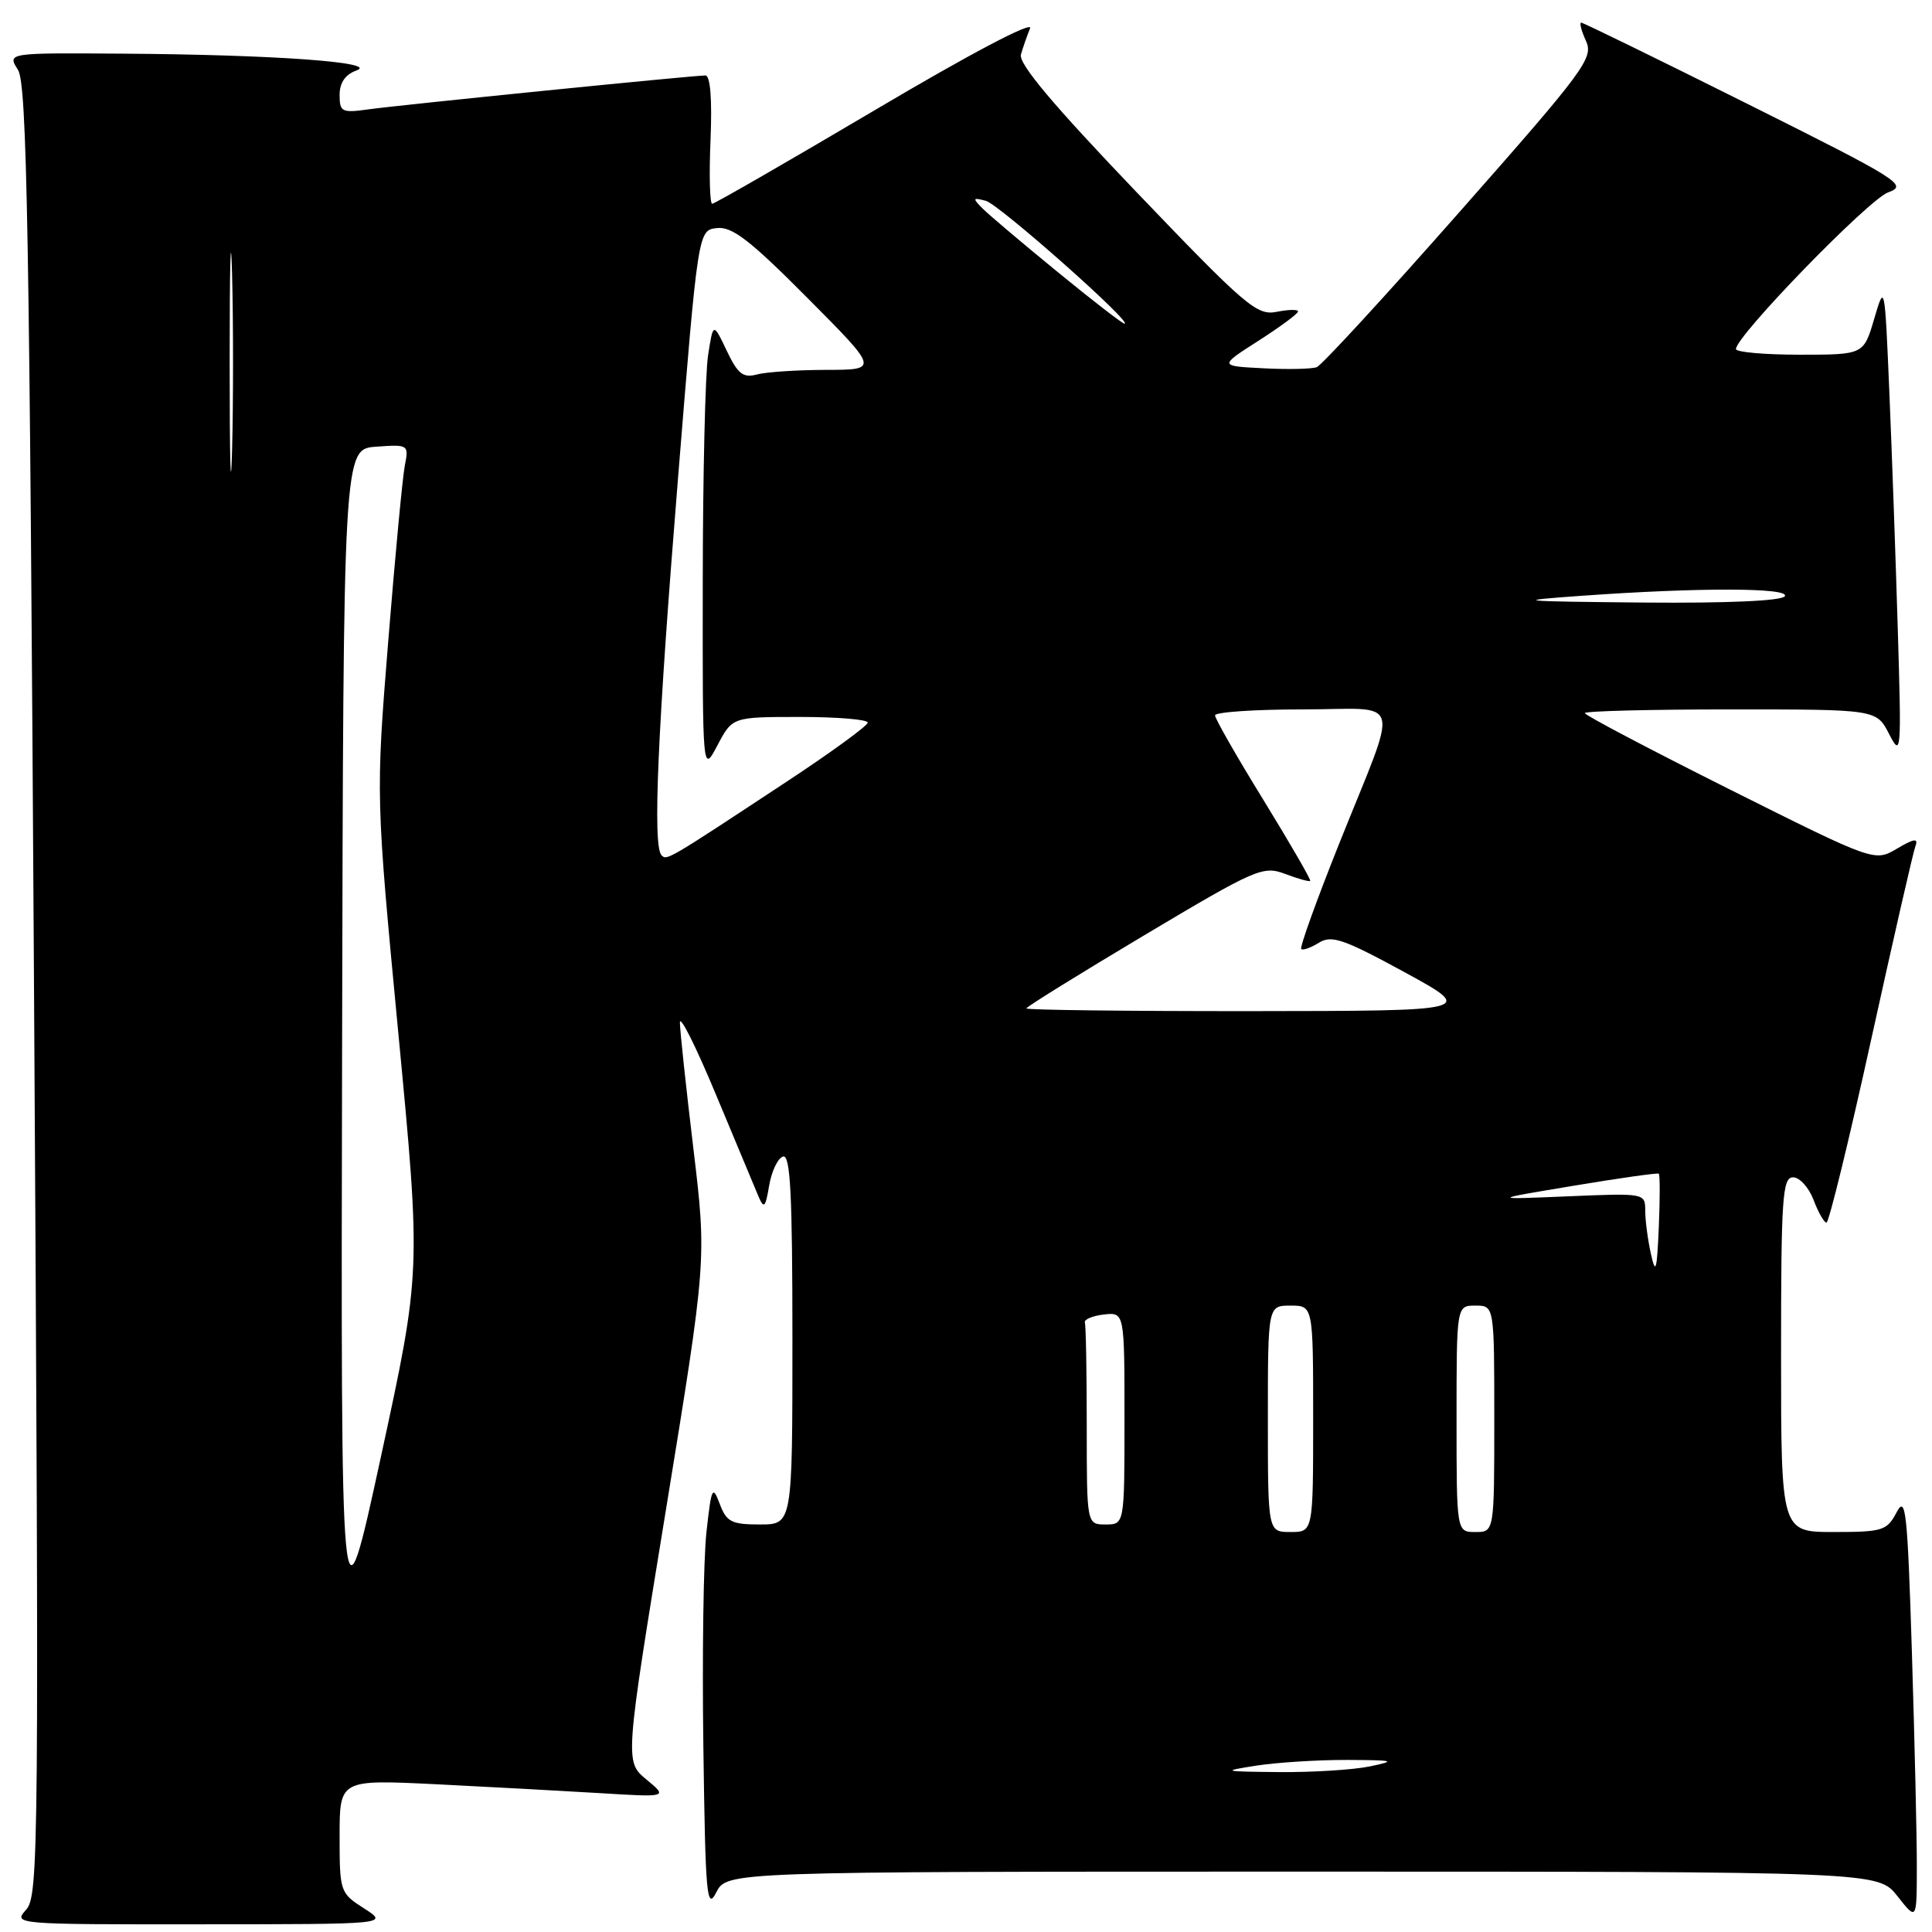 <?xml version="1.0" encoding="UTF-8" standalone="no"?>
<!DOCTYPE svg PUBLIC "-//W3C//DTD SVG 1.1//EN" "http://www.w3.org/Graphics/SVG/1.1/DTD/svg11.dtd" >
<svg xmlns="http://www.w3.org/2000/svg" xmlns:xlink="http://www.w3.org/1999/xlink" version="1.1" viewBox="0 0 256 256">
 <g >
 <path fill="currentColor"
d=" M 48.25 252.88 C 45.06 250.84 45.00 250.67 45.00 243.30 C 45.00 235.80 45.00 235.80 57.75 236.42 C 64.76 236.77 74.55 237.30 79.50 237.60 C 88.50 238.15 88.50 238.15 85.65 235.79 C 82.79 233.42 82.79 233.42 88.22 200.18 C 93.64 166.94 93.64 166.94 91.88 152.22 C 90.91 144.12 90.10 136.60 90.09 135.50 C 90.08 134.40 92.22 138.68 94.85 145.00 C 97.48 151.32 100.02 157.40 100.49 158.50 C 101.23 160.23 101.42 160.04 101.92 157.08 C 102.24 155.20 103.06 153.47 103.75 153.25 C 104.73 152.92 105.00 158.20 105.00 177.42 C 105.00 202.00 105.00 202.00 100.69 202.00 C 96.91 202.00 96.26 201.66 95.36 199.25 C 94.42 196.75 94.26 197.08 93.61 203.00 C 93.21 206.57 93.03 219.40 93.20 231.50 C 93.47 251.18 93.65 253.21 94.91 250.75 C 96.32 248.00 96.32 248.00 172.59 248.00 C 248.86 248.00 248.86 248.00 251.42 251.25 C 253.98 254.50 253.98 254.50 253.99 247.41 C 254.00 243.51 253.70 230.75 253.34 219.05 C 252.75 200.19 252.52 198.07 251.31 200.39 C 250.03 202.82 249.47 203.00 242.97 203.00 C 236.00 203.00 236.00 203.00 236.00 179.50 C 236.00 158.71 236.18 156.00 237.59 156.00 C 238.46 156.00 239.68 157.35 240.31 159.00 C 240.93 160.65 241.70 162.00 242.02 162.00 C 242.34 162.00 245.01 151.09 247.94 137.75 C 250.88 124.41 253.51 112.87 253.81 112.10 C 254.21 111.03 253.62 111.11 251.36 112.45 C 248.39 114.20 248.39 114.20 229.19 104.60 C 218.64 99.31 210.00 94.77 210.00 94.49 C 210.00 94.22 218.69 94.00 229.32 94.00 C 248.64 94.00 248.64 94.00 250.31 97.25 C 251.92 100.38 251.96 99.85 251.47 83.50 C 251.19 74.15 250.69 59.98 250.35 52.00 C 249.74 37.57 249.73 37.52 248.34 42.25 C 246.94 47.00 246.94 47.00 238.47 47.00 C 233.81 47.00 230.01 46.66 230.02 46.25 C 230.06 44.48 247.62 26.41 250.19 25.49 C 252.85 24.54 251.80 23.88 231.50 13.74 C 219.67 7.83 209.78 3.00 209.52 3.00 C 209.26 3.00 209.54 4.09 210.15 5.42 C 211.17 7.68 210.05 9.21 193.46 28.01 C 183.68 39.11 175.14 48.39 174.48 48.65 C 173.82 48.90 170.63 48.97 167.40 48.80 C 161.52 48.50 161.52 48.50 166.76 45.15 C 169.64 43.30 172.00 41.56 172.00 41.27 C 172.00 40.98 170.72 41.01 169.16 41.32 C 166.54 41.84 165.07 40.58 150.55 25.41 C 139.52 13.88 134.93 8.42 135.28 7.22 C 135.55 6.27 136.10 4.71 136.49 3.75 C 136.92 2.71 128.58 7.10 116.08 14.50 C 104.46 21.37 94.69 27.00 94.37 27.00 C 94.05 27.00 93.95 23.17 94.15 18.50 C 94.37 13.10 94.12 10.00 93.47 10.00 C 91.81 10.00 52.86 13.92 48.75 14.50 C 45.30 14.98 45.00 14.83 45.00 12.58 C 45.00 10.95 45.75 9.87 47.25 9.33 C 50.27 8.25 36.18 7.24 16.23 7.11 C 0.95 7.00 0.95 7.00 2.38 9.25 C 3.58 11.15 3.91 30.25 4.51 131.30 C 5.19 245.04 5.14 251.19 3.46 253.05 C 1.71 254.98 1.95 255.00 26.60 254.98 C 51.50 254.97 51.50 254.97 48.25 252.88 Z  M 166.50 233.95 C 169.25 233.53 174.65 233.19 178.50 233.20 C 184.78 233.23 185.09 233.31 181.50 234.06 C 179.30 234.51 173.90 234.85 169.50 234.81 C 161.94 234.74 161.78 234.69 166.50 233.95 Z  M 45.33 138.50 C 45.50 59.50 45.50 59.50 49.84 59.19 C 54.12 58.88 54.18 58.92 53.64 61.69 C 53.34 63.23 52.35 73.72 51.44 85.00 C 49.79 105.50 49.79 105.50 52.79 137.00 C 55.79 168.50 55.79 168.50 50.48 193.00 C 45.16 217.50 45.16 217.50 45.33 138.50 Z  M 168.00 188.00 C 168.00 173.00 168.00 173.00 171.00 173.00 C 174.00 173.00 174.00 173.00 174.00 188.00 C 174.00 203.00 174.00 203.00 171.00 203.00 C 168.00 203.00 168.00 203.00 168.00 188.00 Z  M 193.00 188.00 C 193.00 173.00 193.00 173.00 195.50 173.00 C 198.00 173.00 198.00 173.00 198.00 188.00 C 198.00 203.00 198.00 203.00 195.50 203.00 C 193.00 203.00 193.00 203.00 193.00 188.00 Z  M 144.00 189.00 C 144.00 181.85 143.89 175.66 143.75 175.25 C 143.61 174.84 144.74 174.36 146.25 174.18 C 149.00 173.87 149.00 173.87 149.00 187.93 C 149.00 202.00 149.00 202.00 146.50 202.00 C 144.00 202.00 144.00 202.00 144.00 189.00 Z  M 218.75 166.12 C 218.34 164.27 218.00 161.70 218.00 160.42 C 218.00 158.10 217.95 158.09 207.75 158.52 C 197.50 158.95 197.50 158.95 208.50 157.12 C 214.55 156.11 219.63 155.39 219.80 155.52 C 219.96 155.66 219.96 158.85 219.80 162.63 C 219.55 168.41 219.38 168.97 218.75 166.12 Z  M 136.00 133.62 C 136.00 133.41 143.02 129.06 151.60 123.94 C 166.45 115.09 167.35 114.69 170.29 115.80 C 171.98 116.44 173.48 116.86 173.61 116.72 C 173.74 116.59 170.96 111.78 167.43 106.03 C 163.89 100.29 161.00 95.23 161.00 94.79 C 161.00 94.36 166.21 94.00 172.57 94.00 C 186.12 94.00 185.49 91.66 177.39 111.93 C 174.44 119.32 172.20 125.54 172.42 125.75 C 172.63 125.96 173.68 125.59 174.76 124.92 C 176.44 123.87 178.03 124.42 186.11 128.82 C 195.50 133.95 195.50 133.95 165.75 133.98 C 149.39 133.99 136.00 133.83 136.00 133.62 Z  M 87.66 113.33 C 86.46 112.12 87.12 96.92 89.83 63.50 C 92.50 30.50 92.50 30.50 95.00 30.22 C 97.00 29.99 99.40 31.84 106.98 39.47 C 116.46 49.00 116.46 49.00 109.48 49.01 C 105.64 49.02 101.50 49.29 100.29 49.62 C 98.46 50.11 97.76 49.55 96.29 46.46 C 94.50 42.71 94.50 42.71 93.82 47.10 C 93.45 49.52 93.13 62.98 93.12 77.00 C 93.09 102.50 93.09 102.50 95.07 98.75 C 97.05 95.00 97.05 95.00 106.02 95.00 C 110.96 95.00 114.99 95.34 114.98 95.75 C 114.97 96.16 110.19 99.65 104.35 103.50 C 88.39 114.03 88.37 114.04 87.66 113.33 Z  M 209.50 78.95 C 225.09 77.83 237.21 77.86 236.50 79.00 C 236.12 79.62 228.92 79.94 217.69 79.84 C 200.92 79.68 200.28 79.61 209.50 78.95 Z  M 30.43 48.00 C 30.43 35.07 30.57 29.79 30.75 36.25 C 30.92 42.71 30.92 53.29 30.75 59.75 C 30.57 66.21 30.43 60.93 30.43 48.00 Z  M 140.13 36.03 C 135.52 32.26 131.06 28.49 130.21 27.64 C 128.83 26.25 128.87 26.15 130.63 26.61 C 132.37 27.07 150.26 42.92 149.00 42.89 C 148.72 42.88 144.73 39.80 140.13 36.03 Z "/>
</g>
</svg>